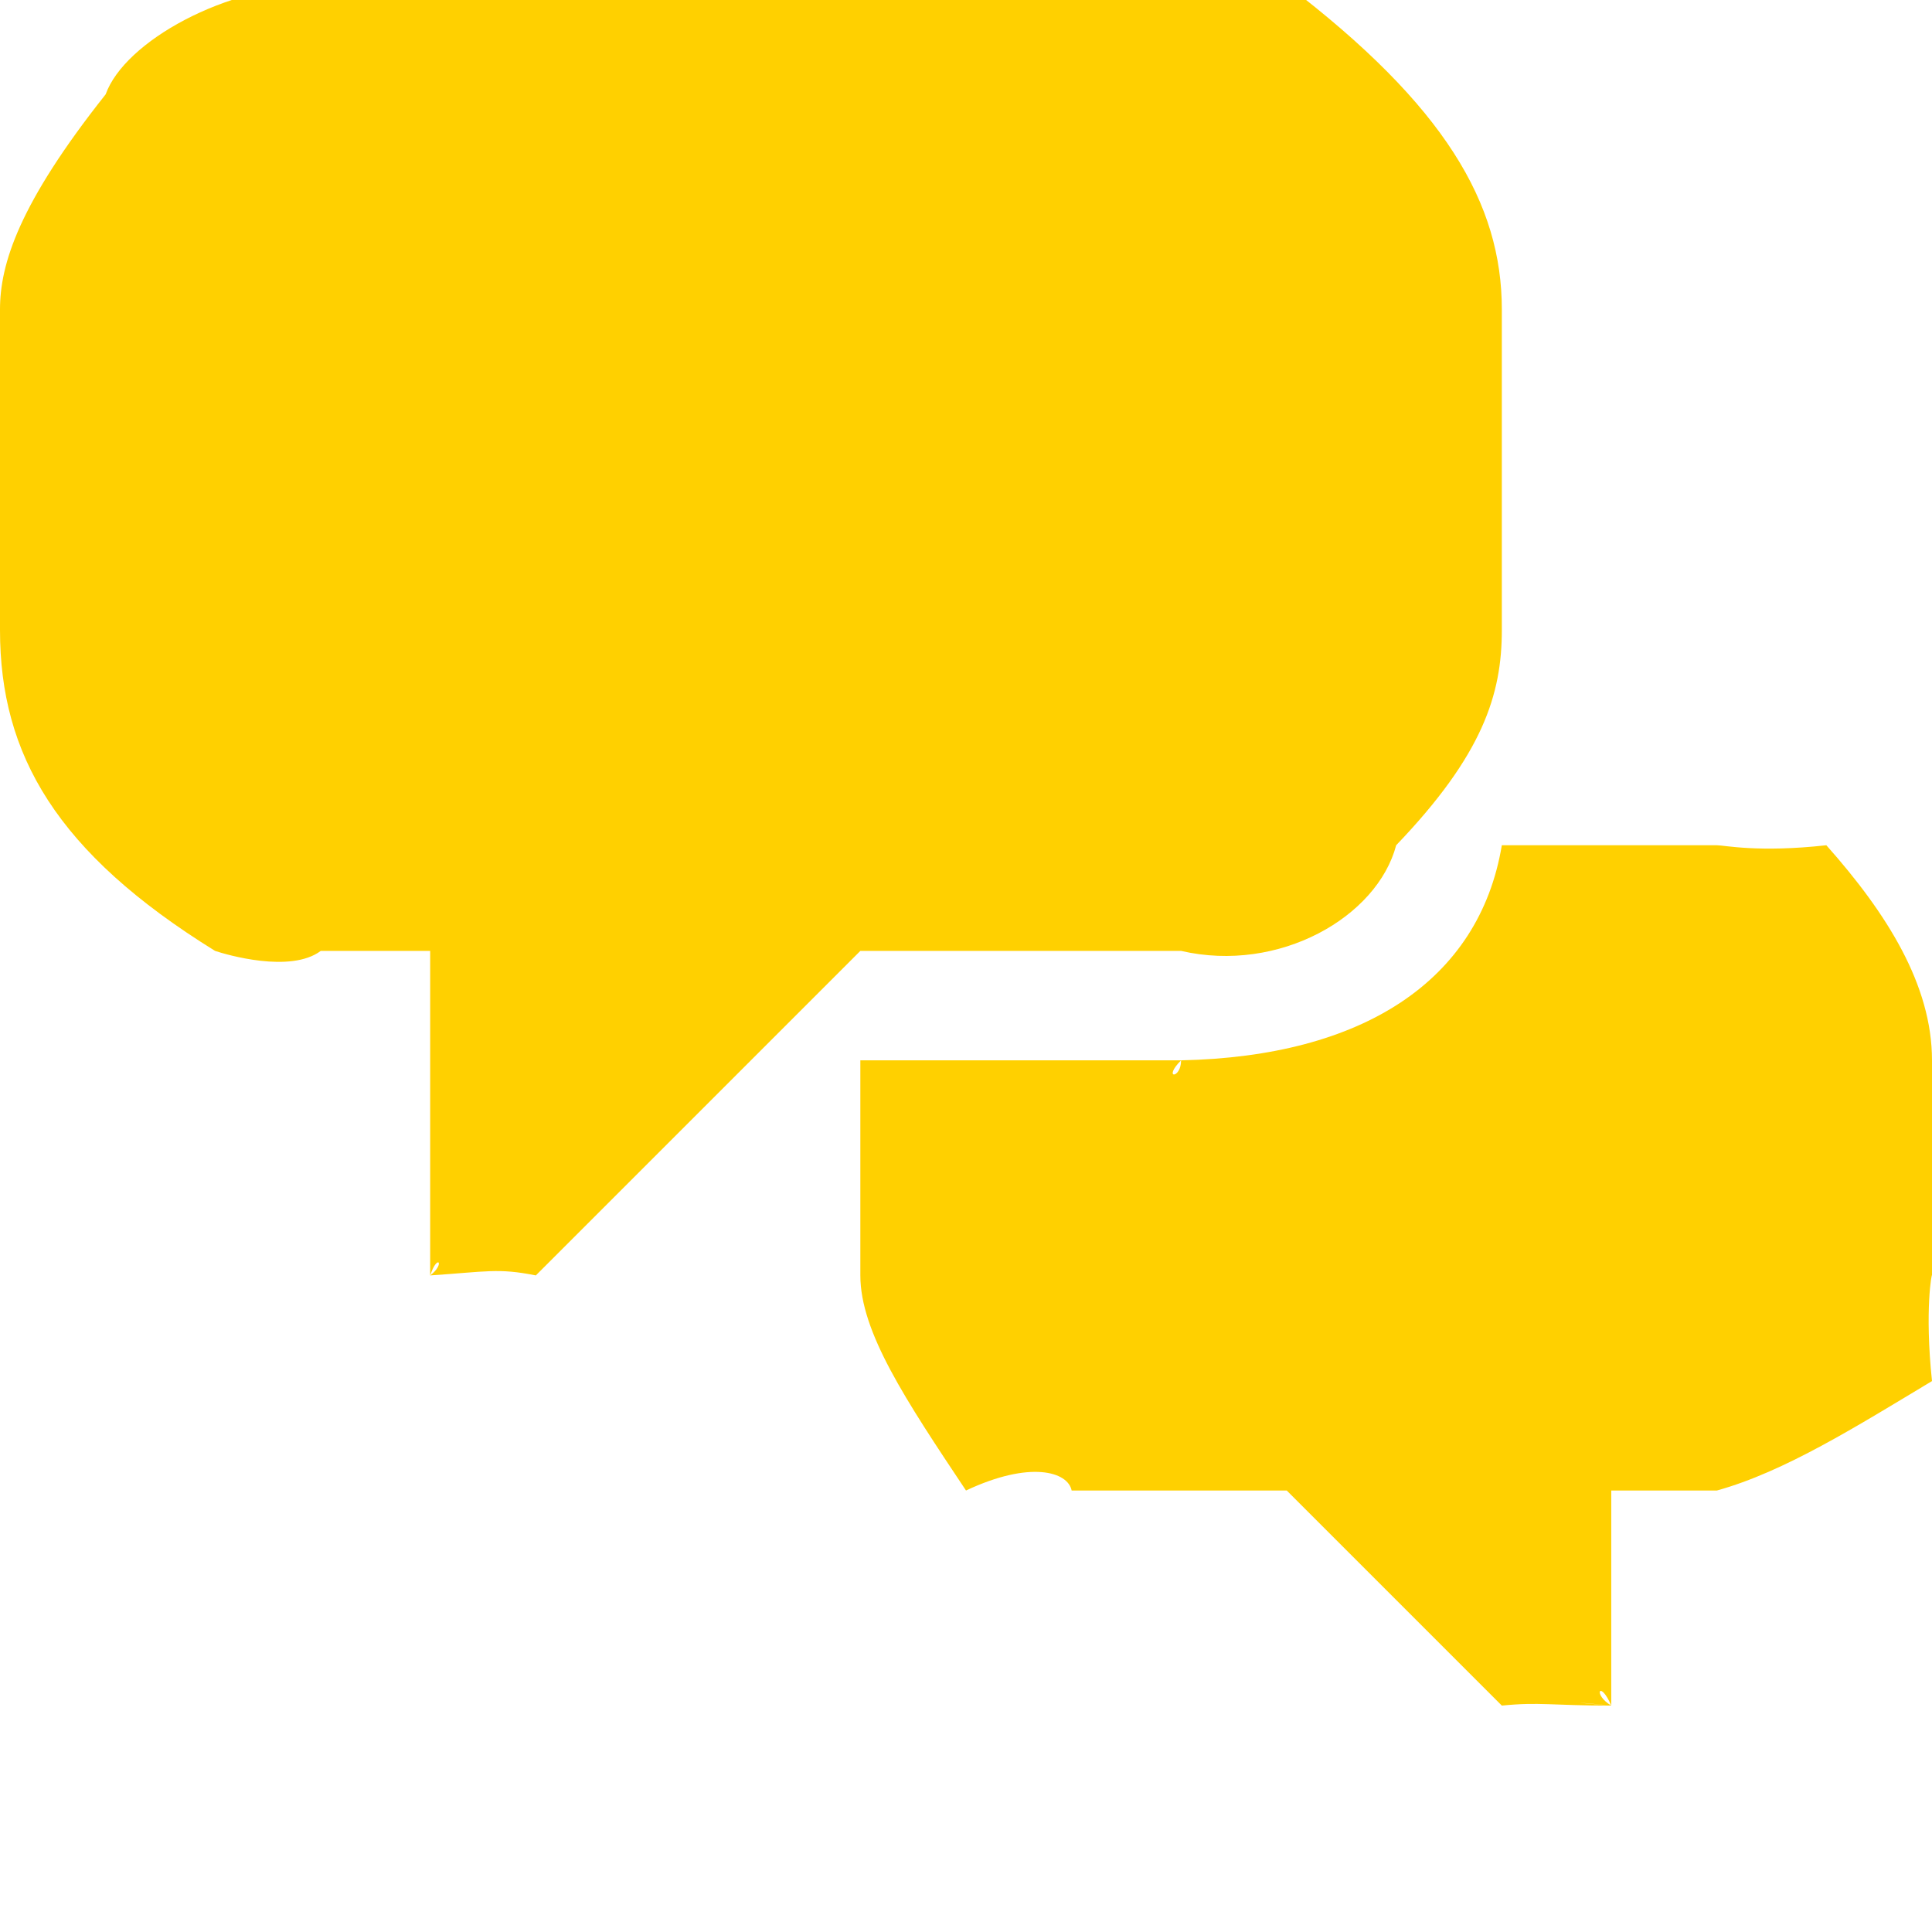 <svg version="1.1" xmlns="http://www.w3.org/2000/svg" width="1024" height="1024" viewBox="0 0 1024 1024">
<path fill="#ffd000" d="M910 448h-114c-12 72-74 112-170 114 0 10-10 10 0 0h-170v114c0 30 24 66 56 114 34-16 54-10 56 0h114l114 114c20-2 26 0 58 0-24-2-20-2 0 0-10-6-6-14 0 0v-114h56c36-10 74-34 114-58-4-38 0-58 0-56v-114c0-40-24-78-56-114-36 4-54 0-58 0zM796 334v-170c0-56-30-108-114-172-6 10-38 0-56 0h-456c-50 0-104 30-114 58-46 58-56 90-56 114v170c0 66 30 118 114 170 6 2 40 12 56 0h58v172c4-12 8-6 0 0 30-2 36-4 56 0l172-172h170c52 12 104-18 114-56 46-48 56-80 56-114z"></path>
</svg>
